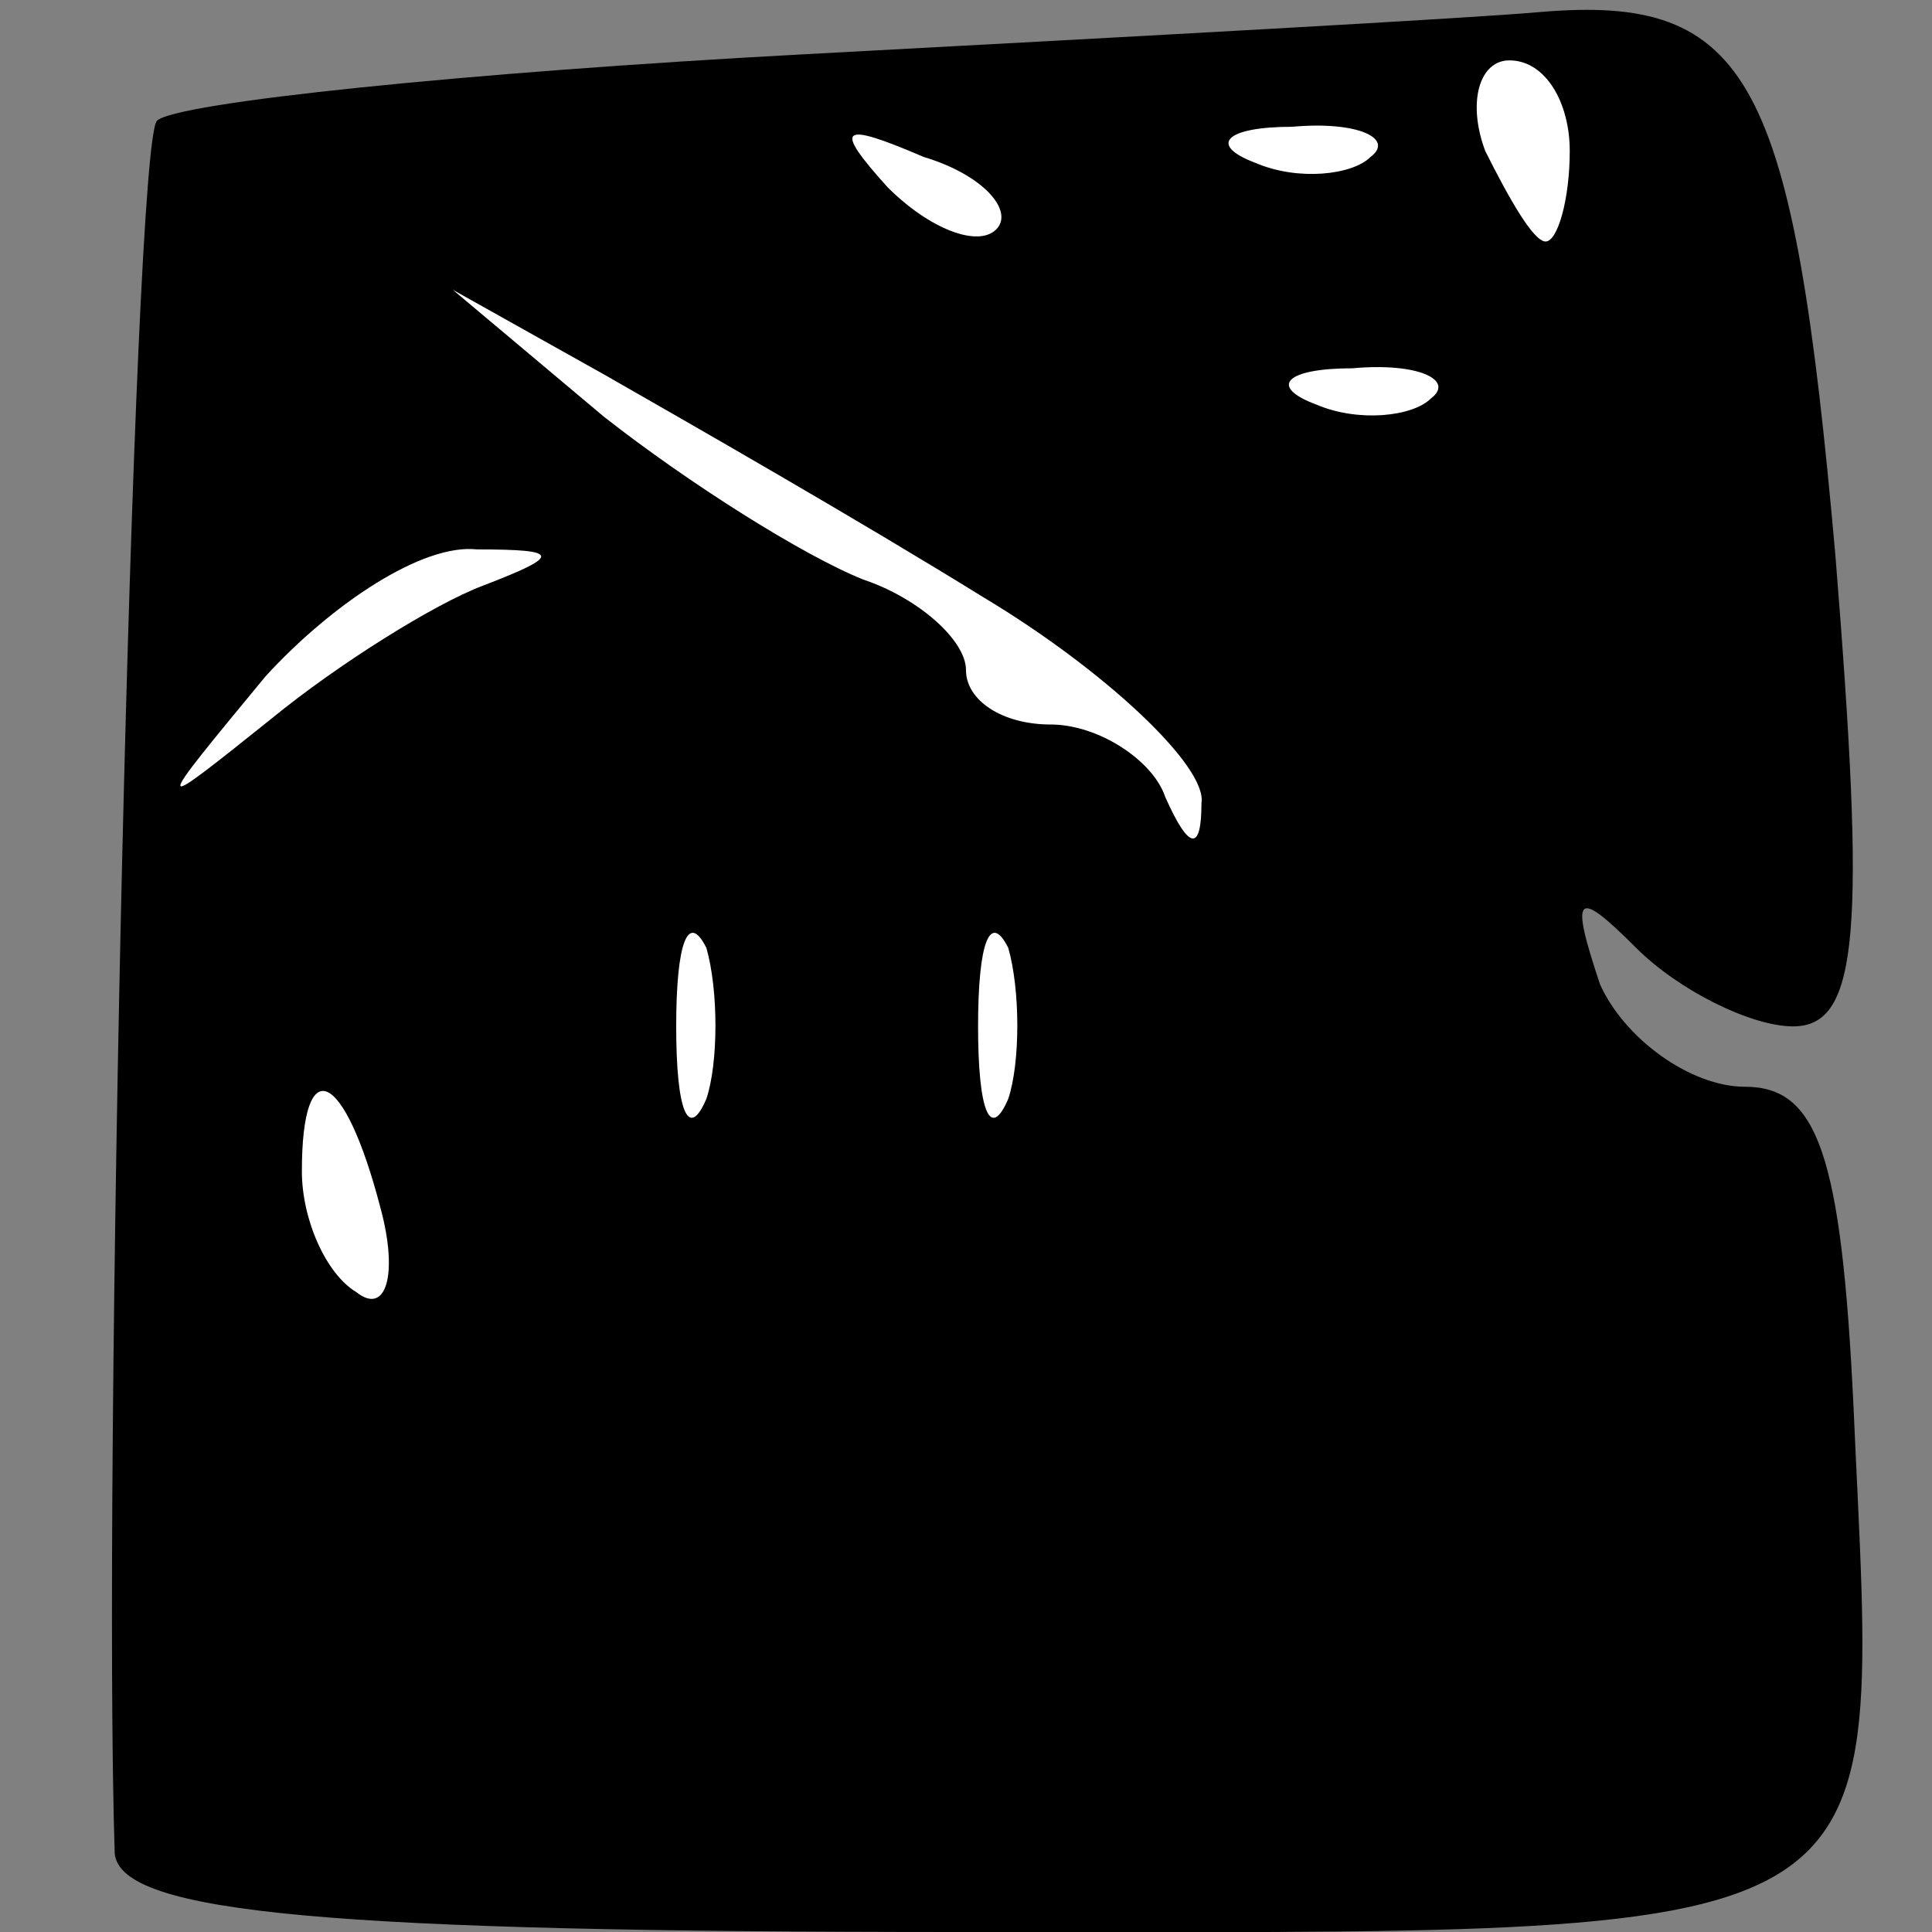 <?xml version="1.0" standalone="no"?>
<!DOCTYPE svg PUBLIC "-//W3C//DTD SVG 20010904//EN"
 "http://www.w3.org/TR/2001/REC-SVG-20010904/DTD/svg10.dtd">
<svg version="1.0" xmlns="http://www.w3.org/2000/svg"
 width="32pt" height="32pt" viewBox="0 0 32 32"
 preserveAspectRatio="xMidYMid meet">
<rect x="0" y="0" width="32" height="32" fill="#808080" stroke="none"/>
<g transform="translate(0,32) scale(0.1,-0.1)"
fill="#000000" stroke="none">
<path fill="#000000" stroke="none" d="M133 311 c-56 -3 -104 -8 -107 -11 -4
-4 -9 -225 -7 -287 1 -10 36 -13 140 -13 159 0 152 -4 148 87 -2 42 -6 53 -18
53 -9 0 -20 8 -24 17 -5 15 -4 16 6 6 7 -7 19 -13 26 -13 11 0 12 16 7 78 -7
79 -14 93 -49 90 -11 -1 -66 -4 -122 -7z"/>
<path fill="#ffffff" stroke="none" d="M260 295 c0 -8 -2 -15 -4 -15 -2 0 -6
7 -10 15 -3 8 -1 15 4 15 6 0 10 -7 10 -15z"/>
<path fill="#ffffff" stroke="none" d="M165 282 c-3 -3 -11 0 -18 7 -9 10 -8
11 6 5 10 -3 15 -9 12 -12z"/>
<path fill="#ffffff" stroke="none" d="M227 294 c-3 -3 -12 -4 -19 -1 -8 3 -5
6 6 6 11 1 17 -2 13 -5z"/>
<path fill="#ffffff" stroke="none" d="M163 221 c20 -12 37 -28 36 -34 0 -8
-2 -8 -6 1 -2 6 -11 12 -19 12 -8 0 -14 4 -14 9 0 5 -8 12 -17 15 -10 4 -29
16 -43 27 l-25 21 25 -14 c14 -8 42 -24 63 -37z"/>
<path fill="#ffffff" stroke="none" d="M237 254 c-3 -3 -12 -4 -19 -1 -8 3 -5
6 6 6 11 1 17 -2 13 -5z"/>
<path fill="#ffffff" stroke="none" d="M80 223 c-8 -3 -24 -13 -35 -22 -20
-16 -20 -16 -1 7 11 12 26 22 35 21 14 0 14 -1 1 -6z"/>
<path fill="#ffffff" stroke="none" d="M117 138 c-3 -7 -5 -2 -5 12 0 14 2 19
5 13 2 -7 2 -19 0 -25z"/>
<path fill="#ffffff" stroke="none" d="M167 138 c-3 -7 -5 -2 -5 12 0 14 2 19
5 13 2 -7 2 -19 0 -25z"/>
<path fill="#ffffff" stroke="none" d="M63 120 c3 -11 1 -18 -4 -14 -5 3 -9
12 -9 20 0 20 7 17 13 -6z"/>
</g>
</svg>
